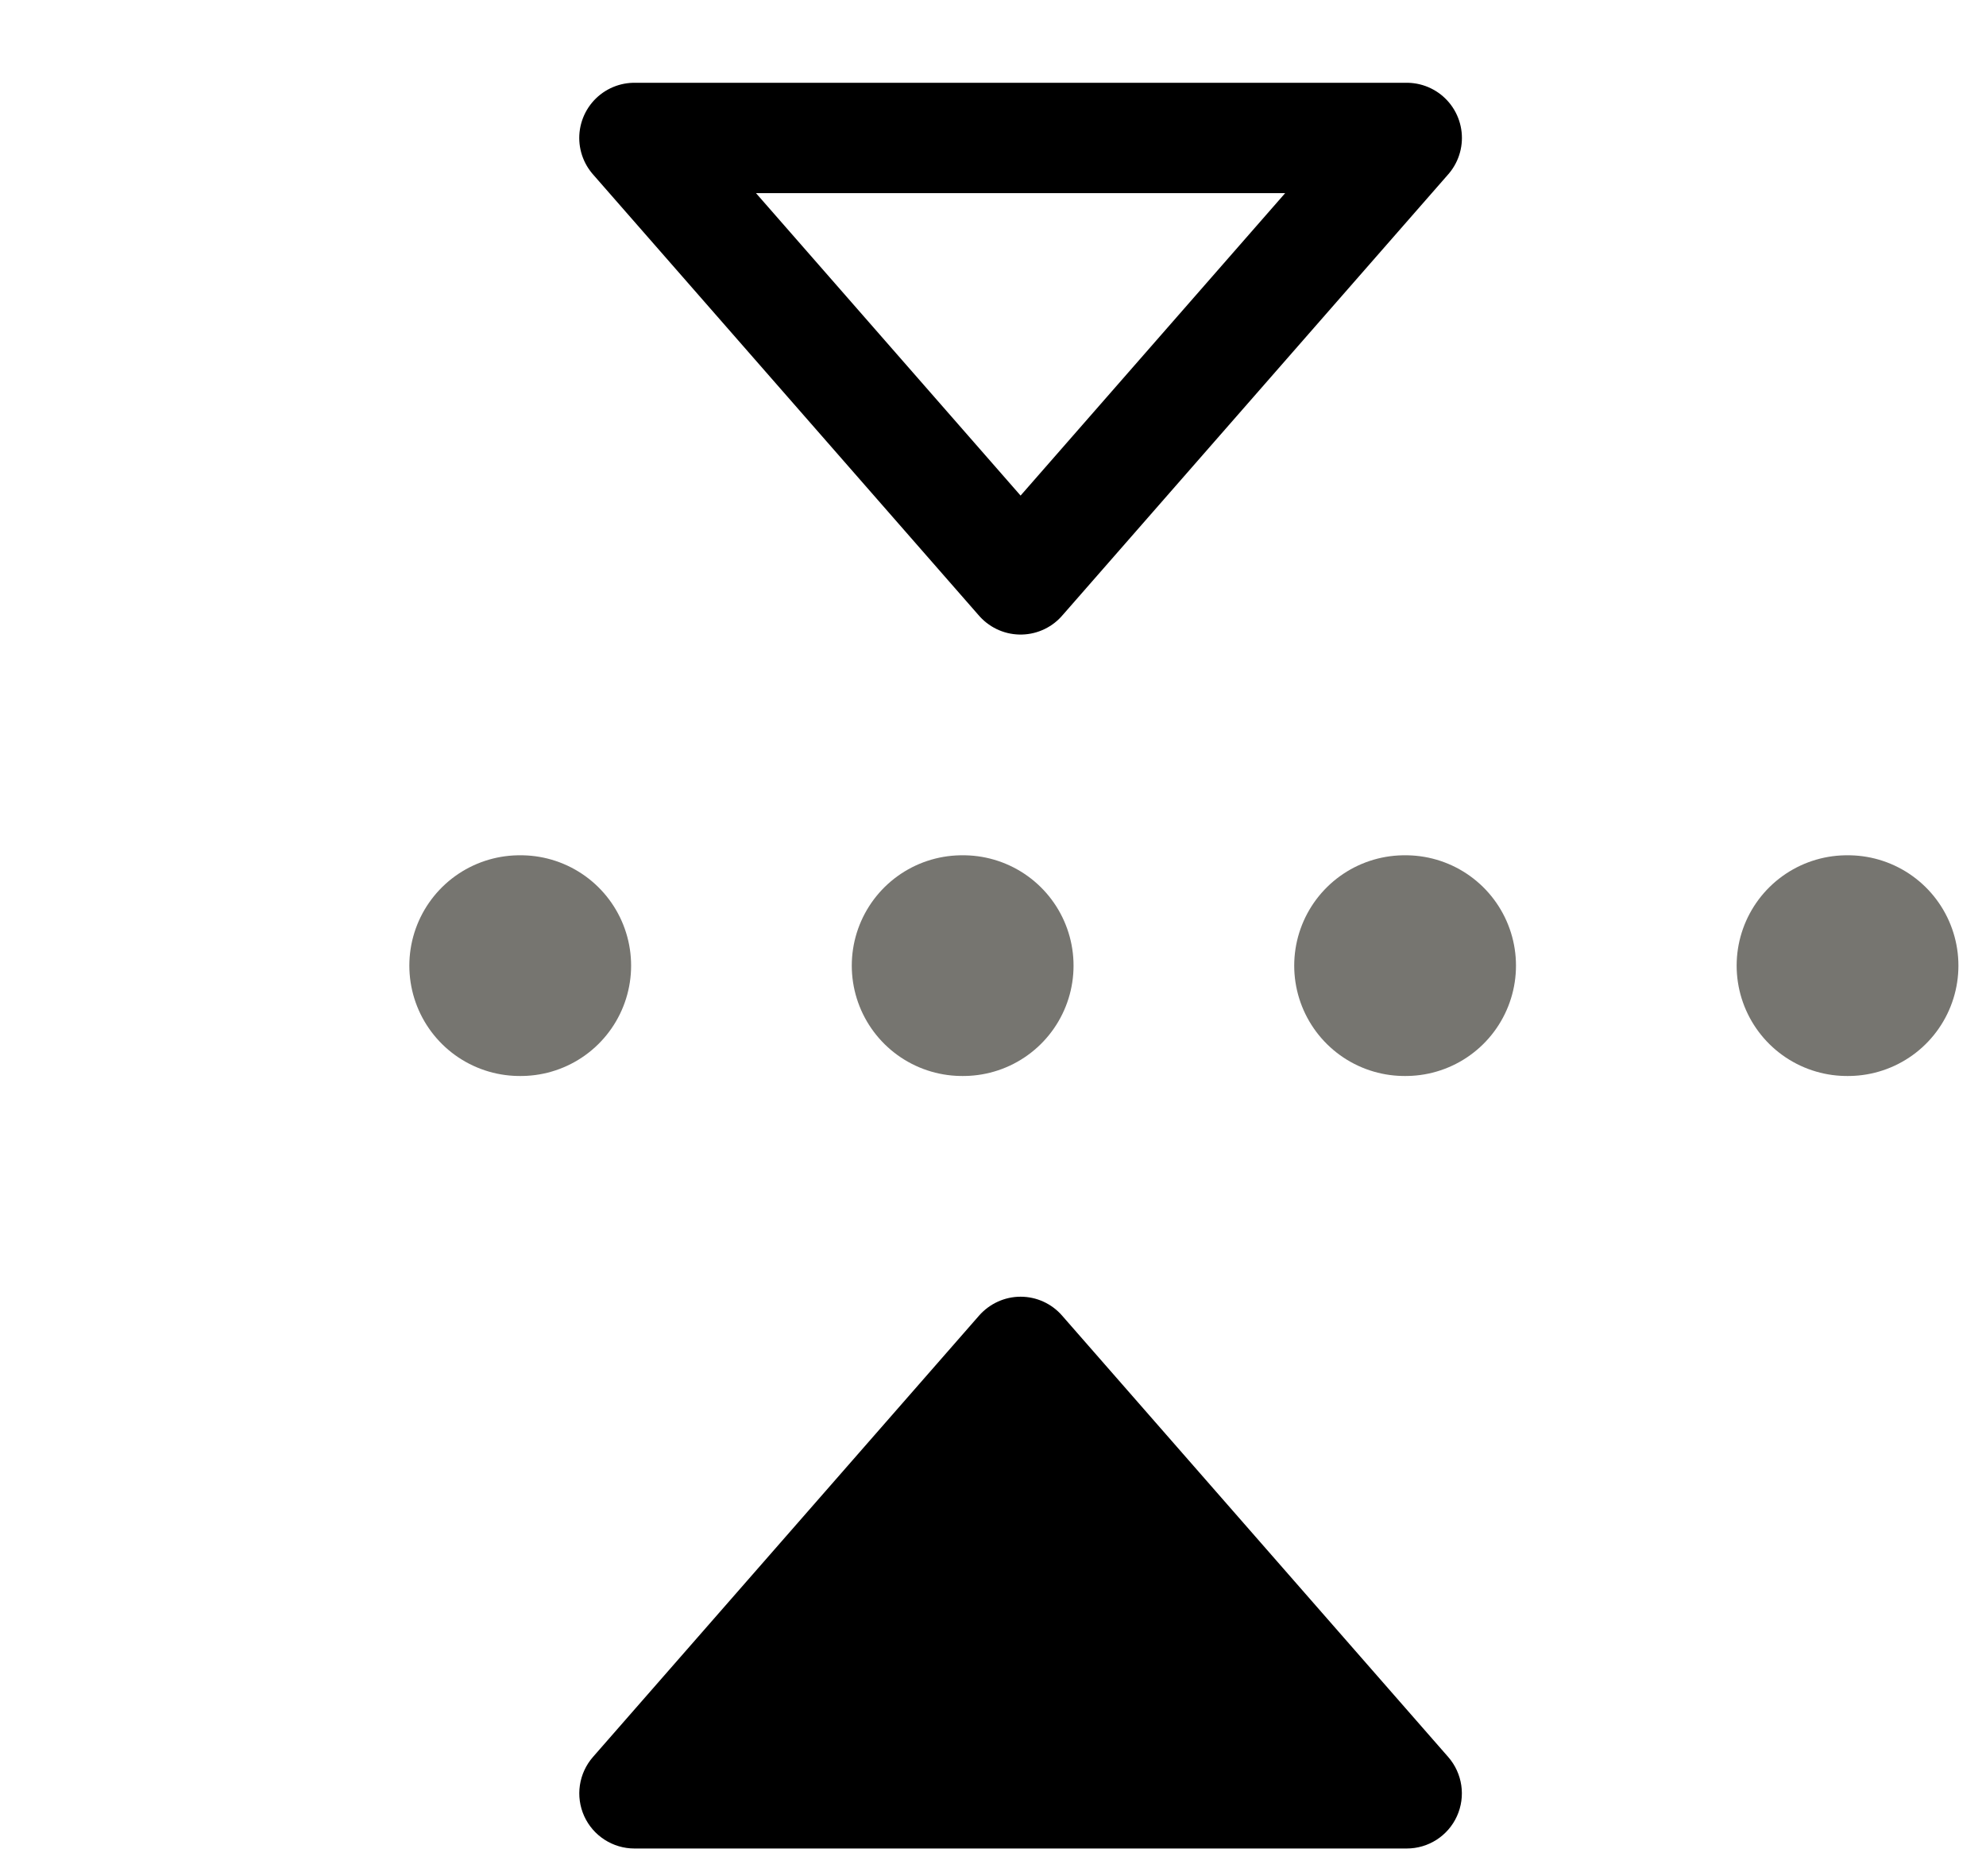 <svg viewBox="0 0 18 17" fill="none" xmlns="http://www.w3.org/2000/svg">
  <path d="M16.75 8.75h-15" stroke="#767570" stroke-width="2" stroke-linecap="round" stroke-linejoin="round" stroke-dasharray="0.01 4"/>
  <path d="M9.25 5.25l3.5-4h-7l3.5 4z" stroke="#000" stroke-miterlimit="10" stroke-linecap="round" stroke-linejoin="round"/>
  <path d="M13.126 15.921c.129.148.16.357.079.536-.081.179-.259.293-.455.293H5.75c-.196 0-.374-.115-.455-.293-.081-.179-.05-.388.079-.536l3.5-4c.095-.108.232-.171.376-.171s.281.062.376.171l3.5 4z" fill="#000"/>
</svg>
